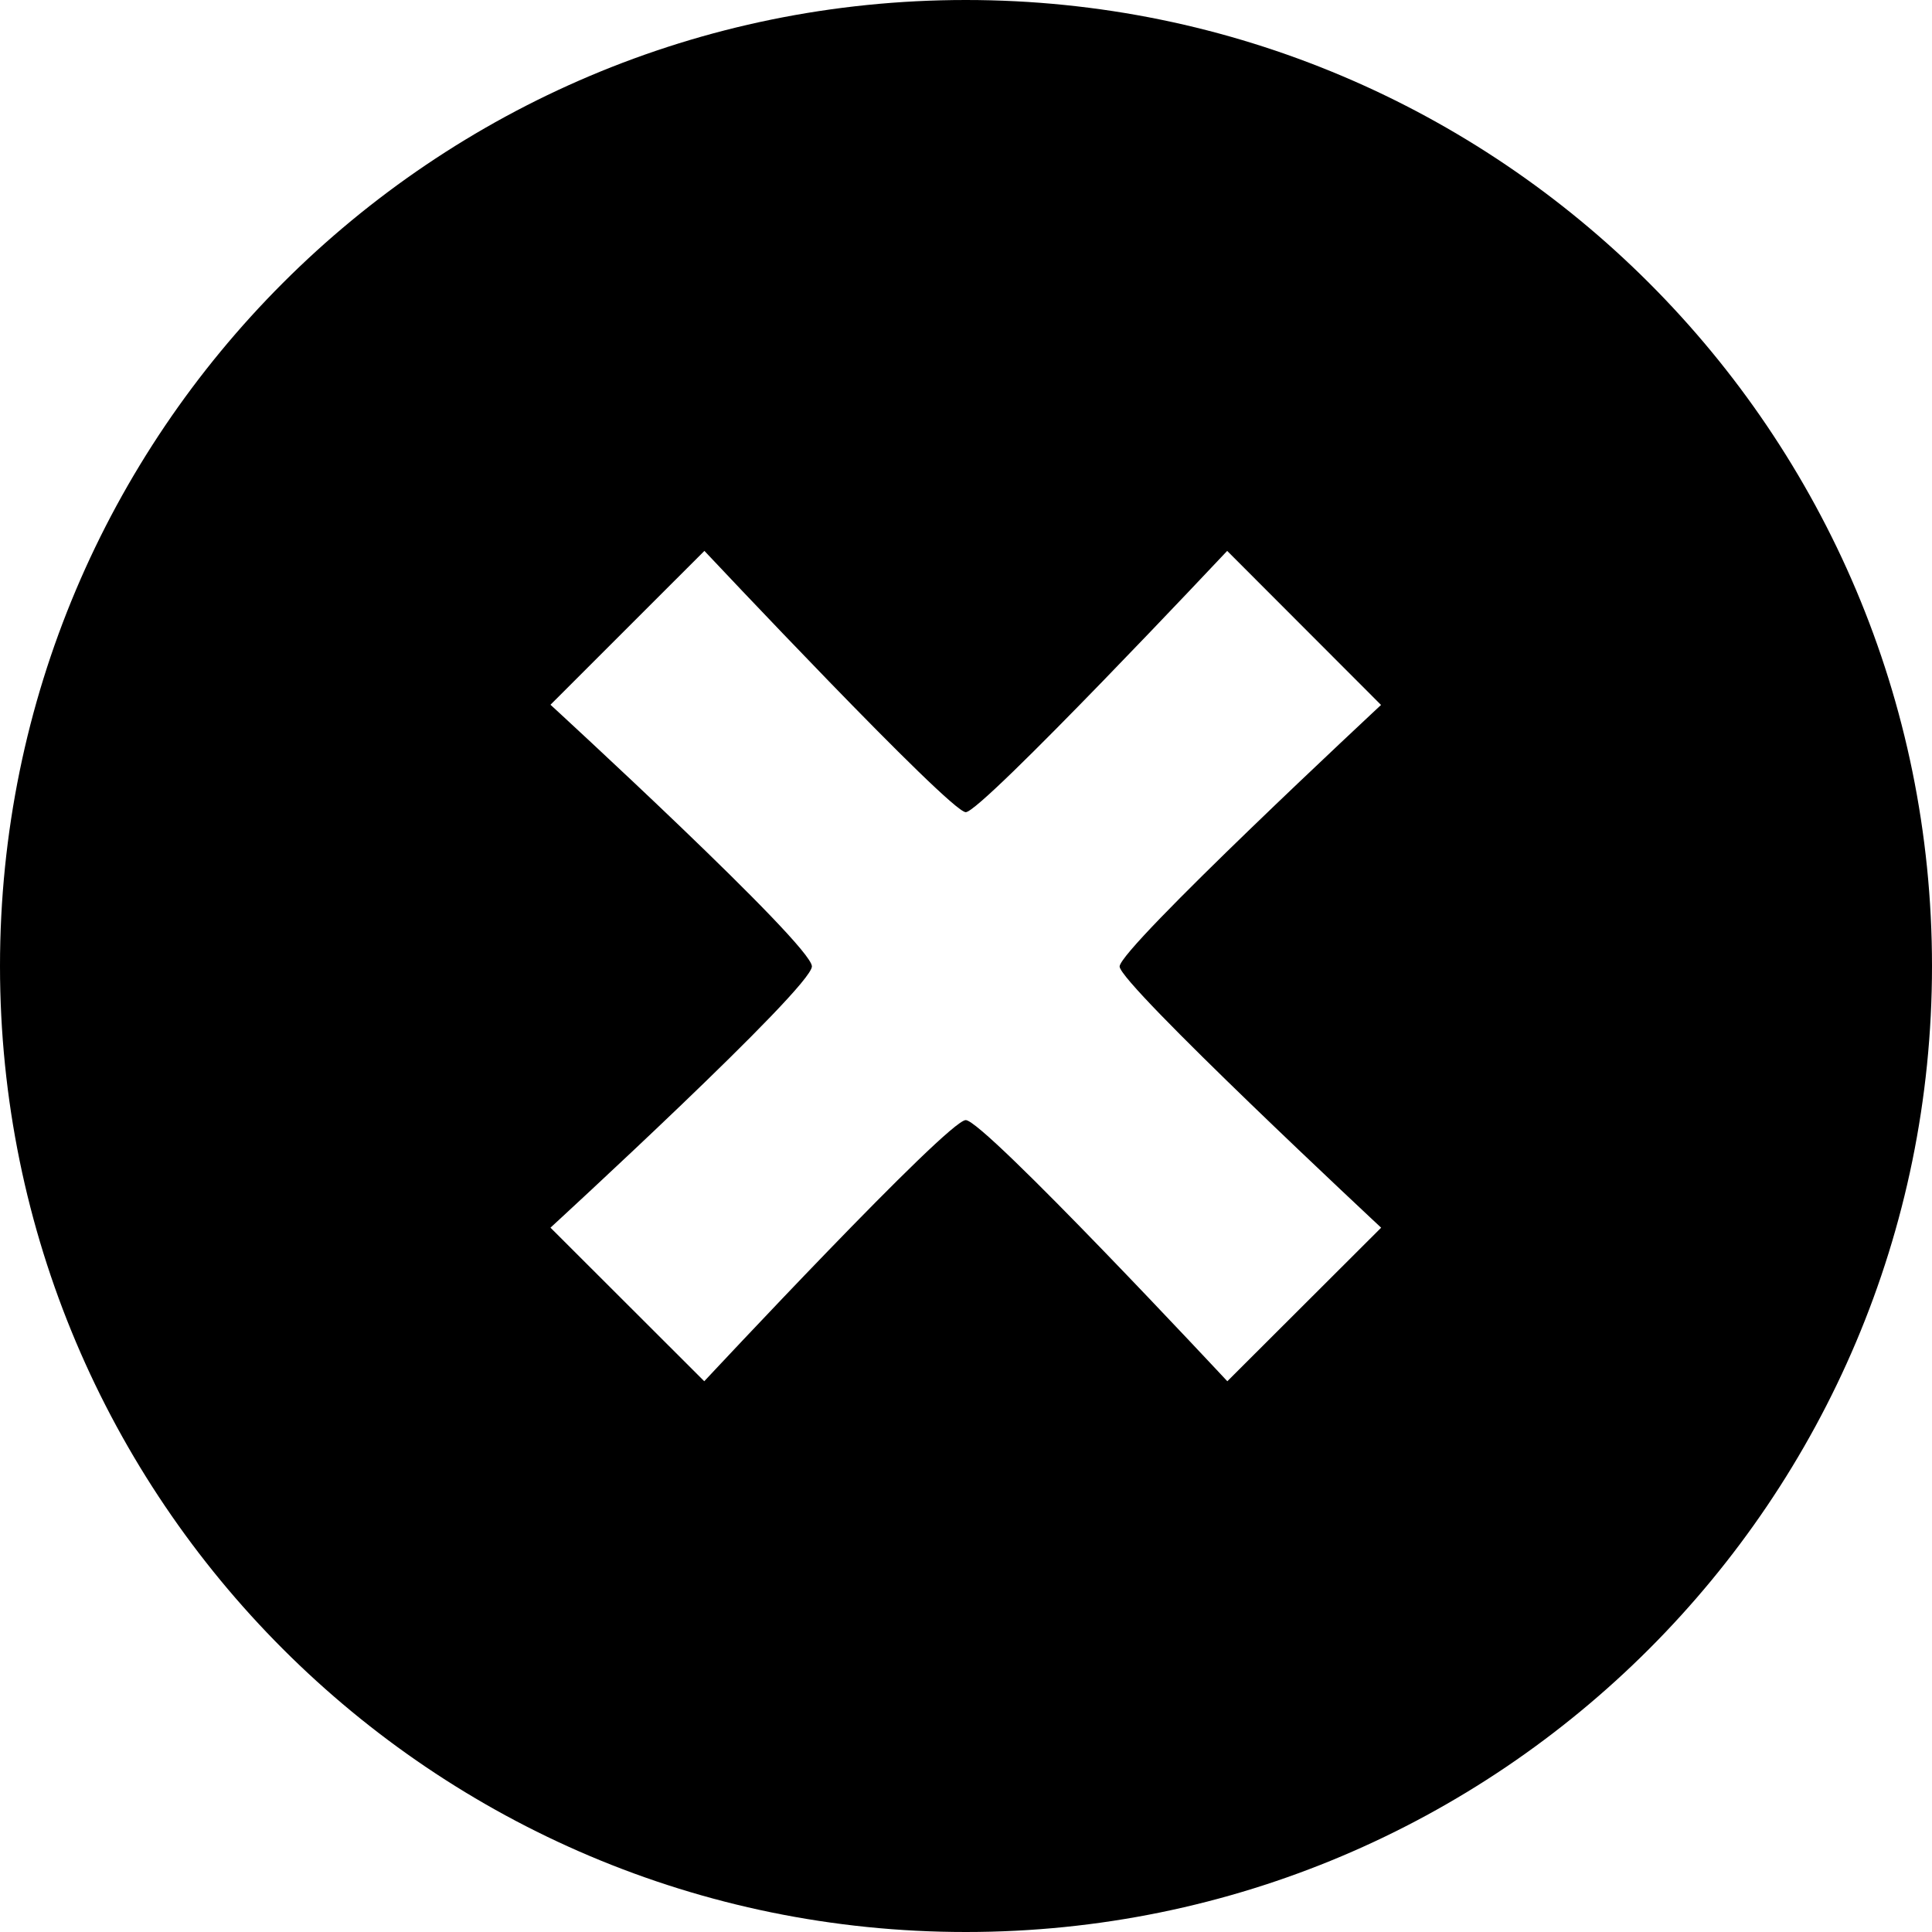 <svg xmlns="http://www.w3.org/2000/svg" viewBox="0 0 27.965 27.965">
  <path d="M13.98 0C6.26 0 0 6.26 0 13.983c0 7.72 6.26 13.982 13.98 13.982 7.725 0 13.985-6.262 13.985-13.982C27.965 6.26 21.705 0 13.98 0zm6.012 17.77l-2.227 2.223s-3.523-3.78-3.786-3.78c-.26 0-3.785 3.78-3.785 3.78L7.968 17.77s3.784-3.473 3.784-3.782c0-.314-3.784-3.787-3.784-3.787l2.228-2.227s3.553 3.782 3.783 3.782c.23 0 3.784-3.782 3.784-3.782l2.227 2.23s-3.784 3.522-3.784 3.786c0 .25 3.785 3.78 3.785 3.78z"/>
</svg>
